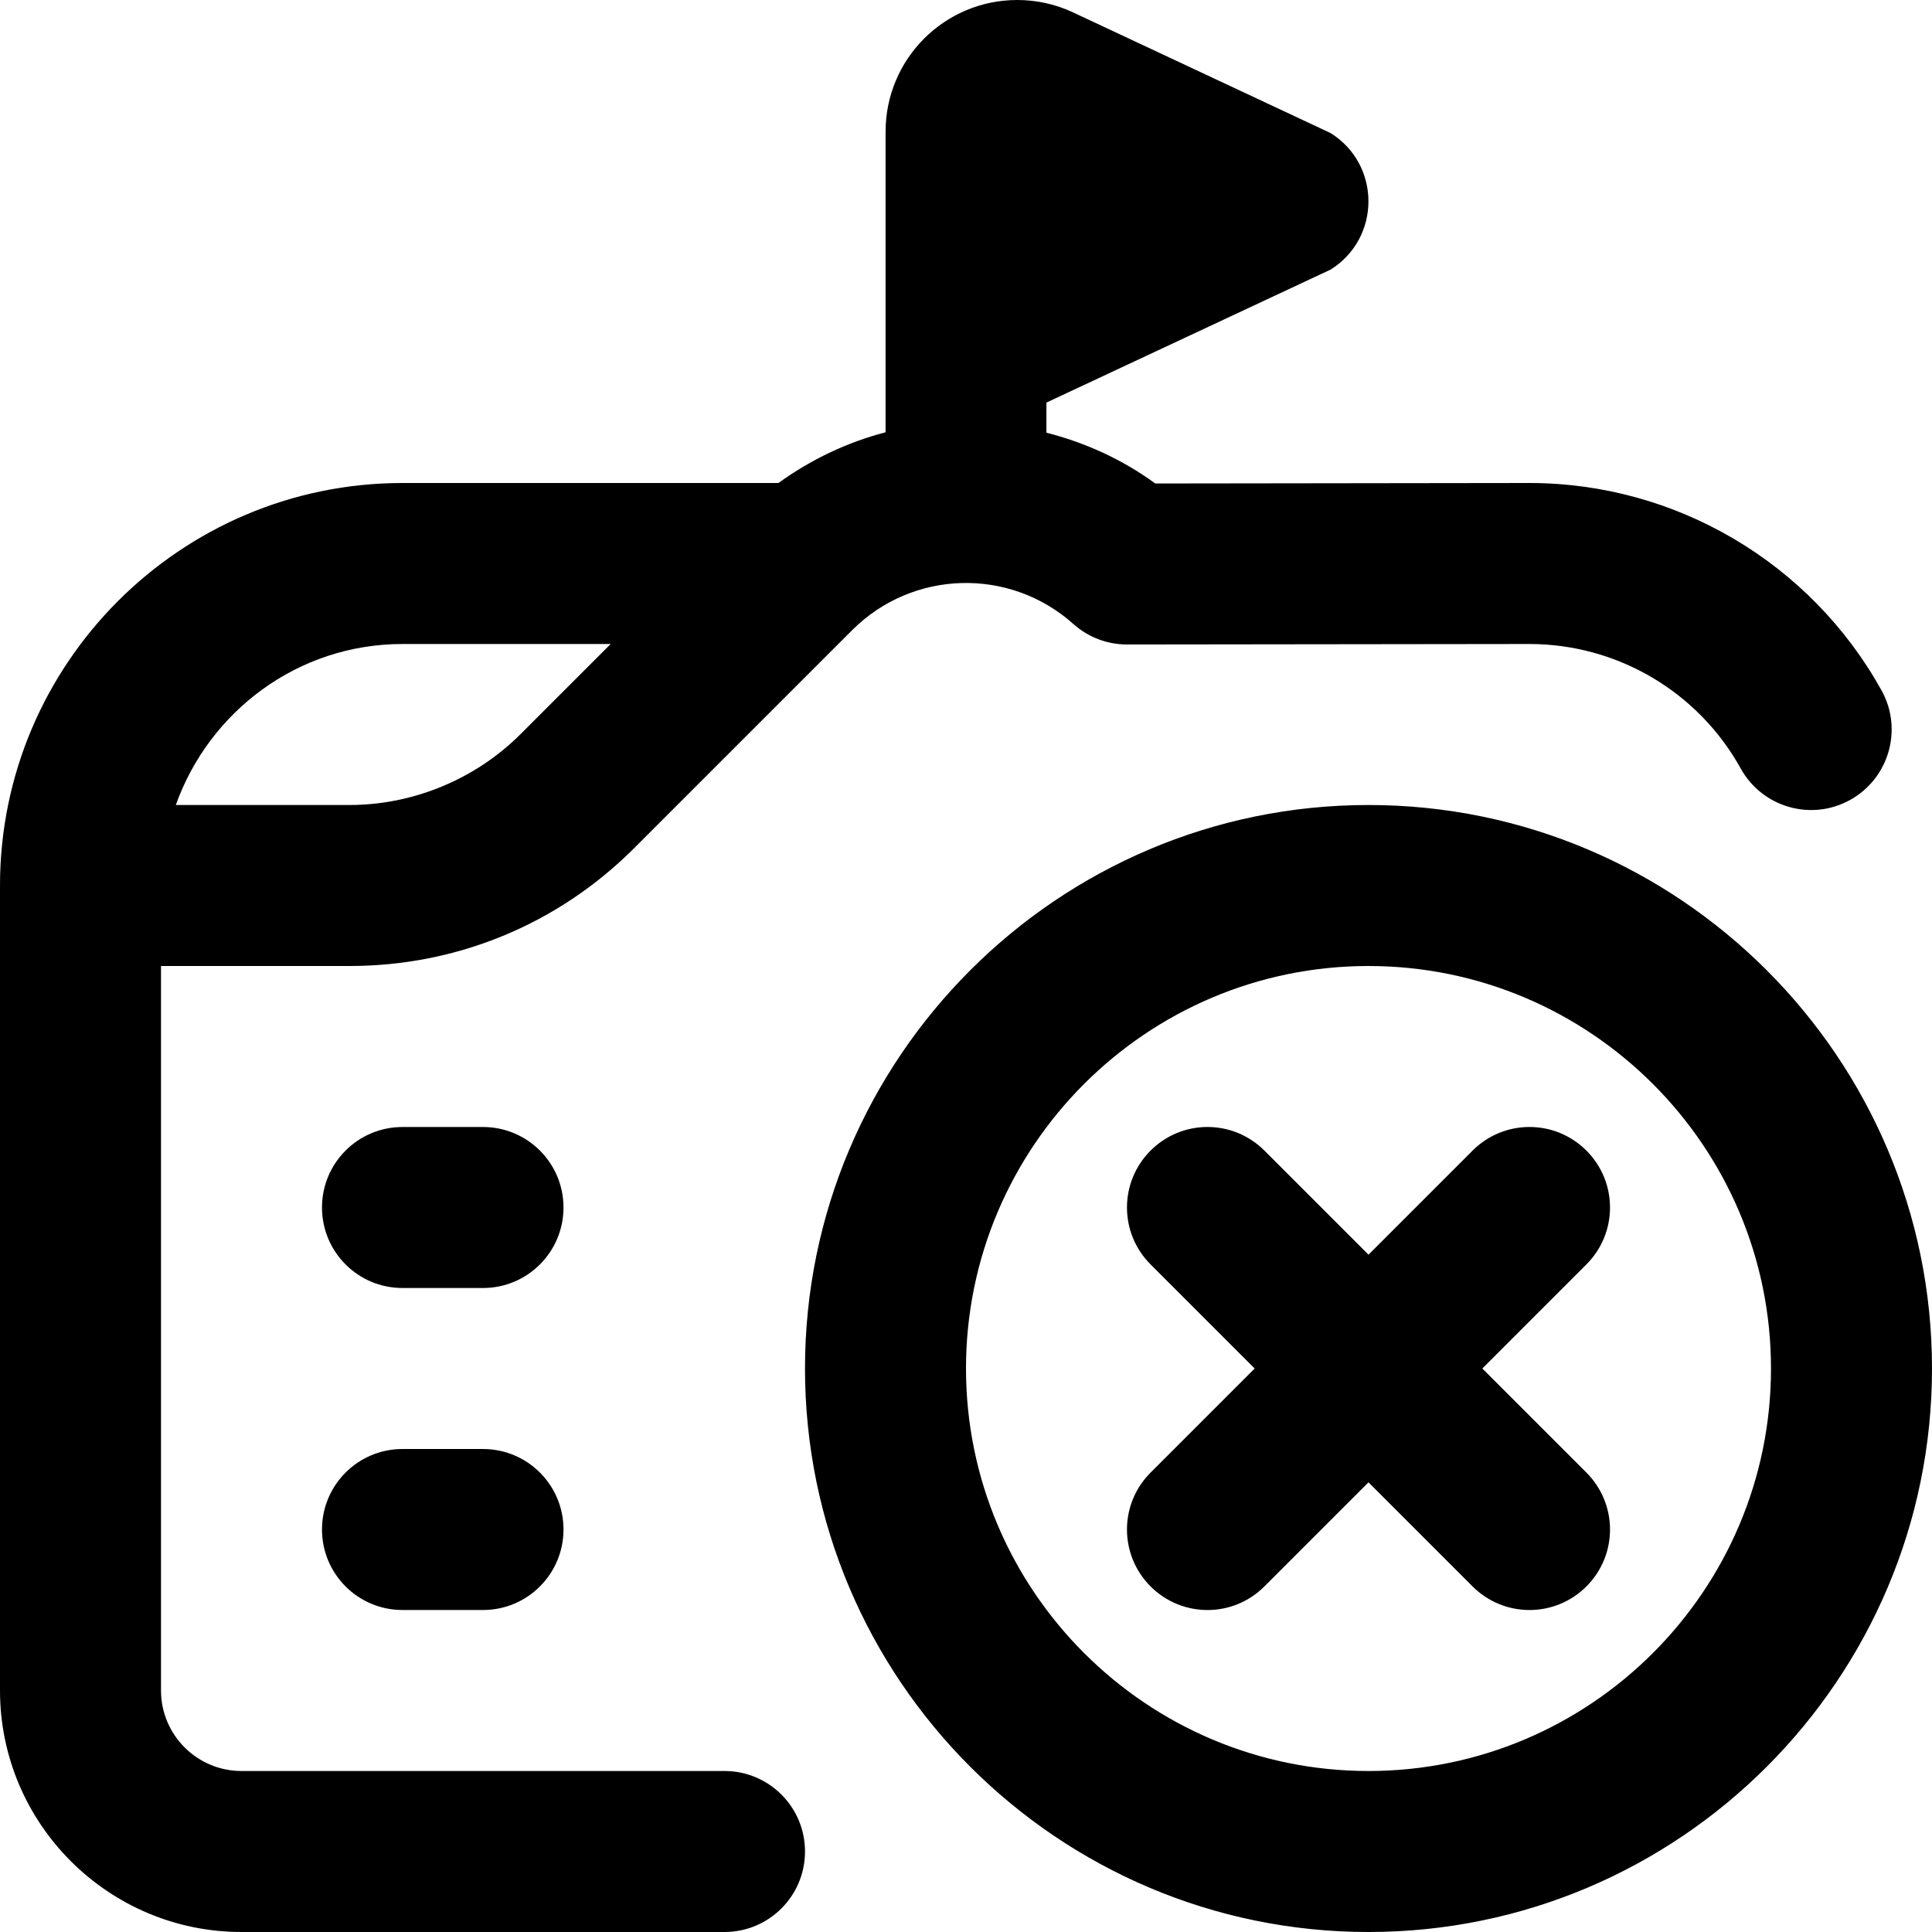 <svg id="Layer_1" viewBox="0 0 24 24" xmlns="http://www.w3.org/2000/svg" data-name="Layer 1"><path d="m9 22h-6c-.551 0-1-.448-1-1v-9h2.343c1.335 0 2.591-.52 3.535-1.464l2.708-2.708c.751-.751 1.957-.784 2.747-.077.184.165.421.255.667.255l4.999-.006c1.091 0 2.097.593 2.625 1.547.268.483.877.658 1.359.39.483-.268.658-.876.391-1.359-.882-1.59-2.558-2.578-4.376-2.578l-4.647.006c-.415-.303-.875-.509-1.352-.631v-.374l3.53-1.652c.627-.392.627-1.304 0-1.696l-3.199-1.499c-.217-.102-.454-.154-.693-.154-.904 0-1.636.732-1.636 1.636v3.734c-.471.122-.922.335-1.331.63h-4.67c-2.757 0-5 2.243-5 5v10c0 1.654 1.346 3 3 3h6c.552 0 1-.447 1-1s-.448-1-1-1zm-4-14h2.586l-1.122 1.122c-.559.558-1.332.878-2.121.878h-2.159c.414-1.161 1.514-2 2.816-2zm2 7c0 .553-.448 1-1 1h-1c-.552 0-1-.447-1-1s.448-1 1-1h1c.552 0 1 .447 1 1zm0 4c0 .553-.448 1-1 1h-1c-.552 0-1-.447-1-1s.448-1 1-1h1c.552 0 1 .447 1 1zm12.707-3.293-1.293 1.293 1.293 1.293c.391.391.391 1.023 0 1.414s-1.023.391-1.414 0l-1.293-1.293-1.293 1.293c-.391.391-1.023.391-1.414 0s-.391-1.023 0-1.414l1.293-1.293-1.293-1.293c-.391-.391-.391-1.023 0-1.414s1.023-.391 1.414 0l1.293 1.293 1.293-1.293c.391-.391 1.023-.391 1.414 0s.391 1.023 0 1.414zm-2.707-5.707c-3.859 0-7 3.141-7 7s3.141 7 7 7 7-3.141 7-7-3.141-7-7-7zm0 12c-2.757 0-5-2.243-5-5s2.243-5 5-5 5 2.243 5 5-2.243 5-5 5z"/></svg>